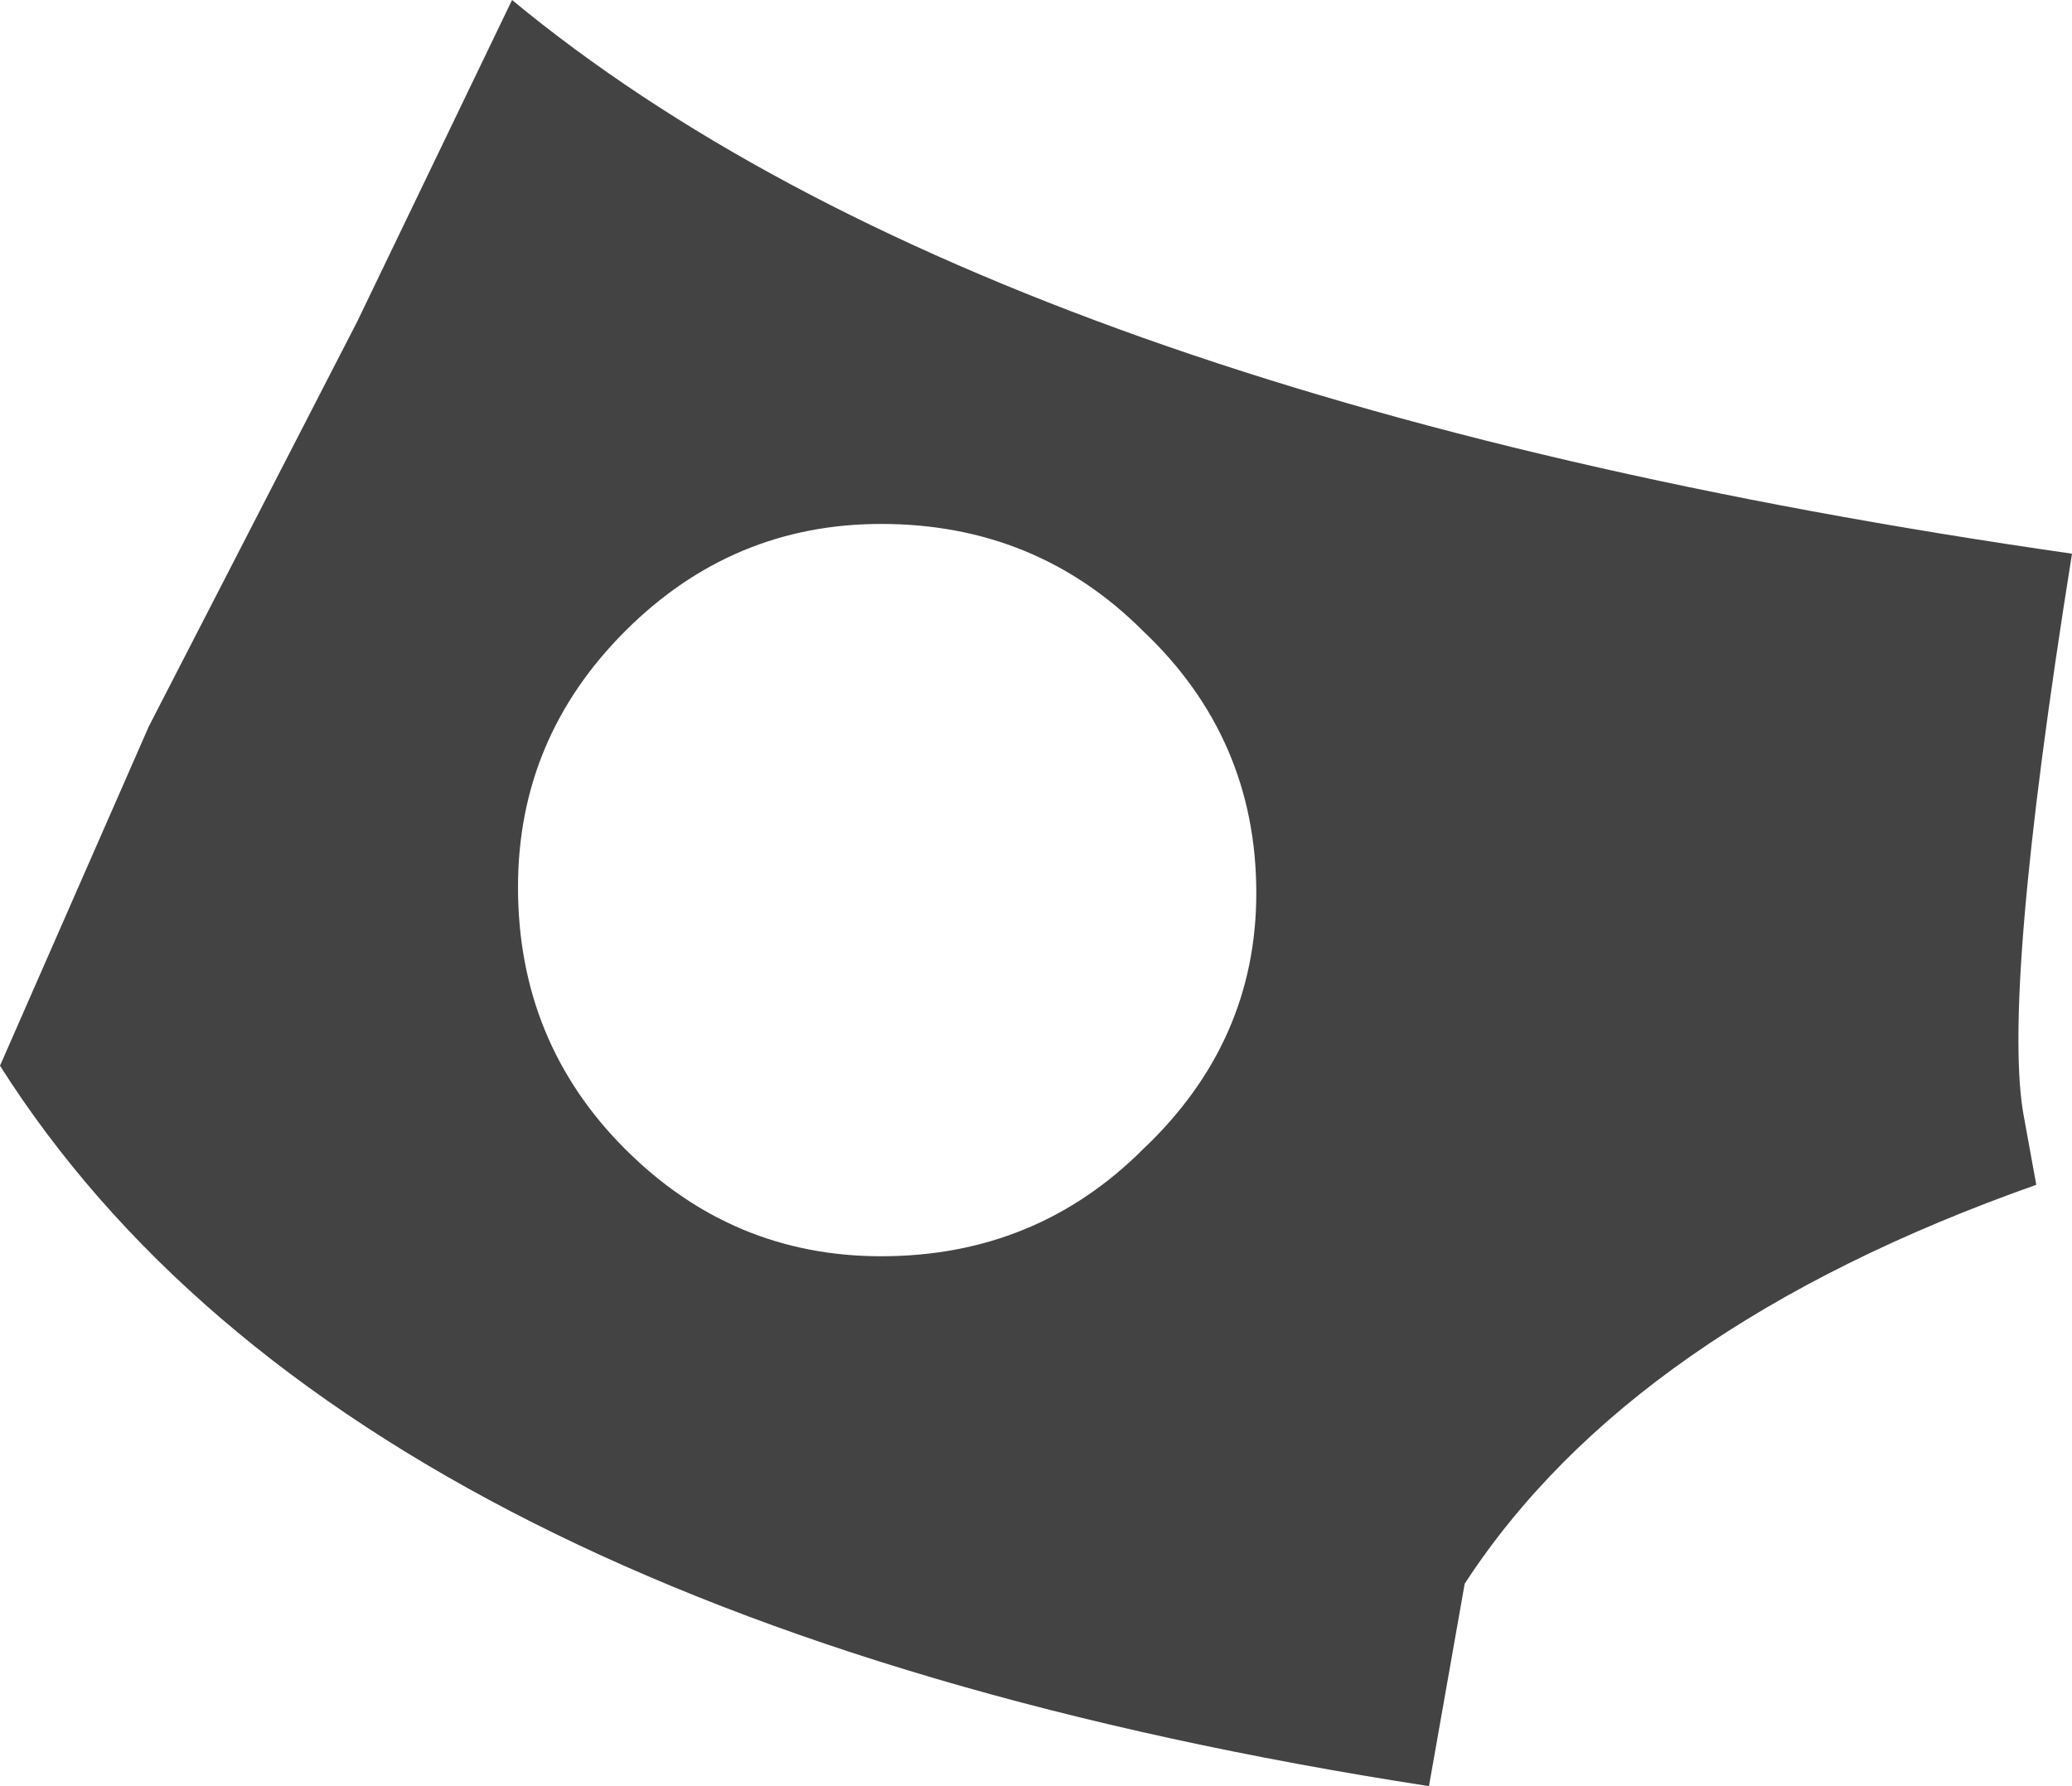 <?xml version="1.0" encoding="UTF-8" standalone="no"?>
<svg xmlns:xlink="http://www.w3.org/1999/xlink" height="15.0px" width="17.4px" xmlns="http://www.w3.org/2000/svg">
  <g transform="matrix(1.0, 0.0, 0.0, 1.0, 8.7, 7.5)">
    <path d="M1.85 0.0 Q1.85 -1.3 0.9 -2.2 0.0 -3.1 -1.3 -3.1 -2.55 -3.1 -3.45 -2.2 -4.35 -1.3 -4.35 -0.05 -4.35 1.25 -3.45 2.15 -2.55 3.05 -1.3 3.05 0.0 3.05 0.9 2.15 1.85 1.25 1.85 0.0 M8.7 -2.85 Q8.1 0.9 8.3 1.9 L8.4 2.45 Q5.0 3.65 3.6 5.8 L3.3 7.5 Q-5.75 6.1 -8.7 1.45 L-7.45 -1.4 -5.7 -4.8 -4.4 -7.5 Q-0.35 -4.15 8.7 -2.85" fill="#434343" fill-rule="evenodd" stroke="none"/>
  </g>
</svg>
